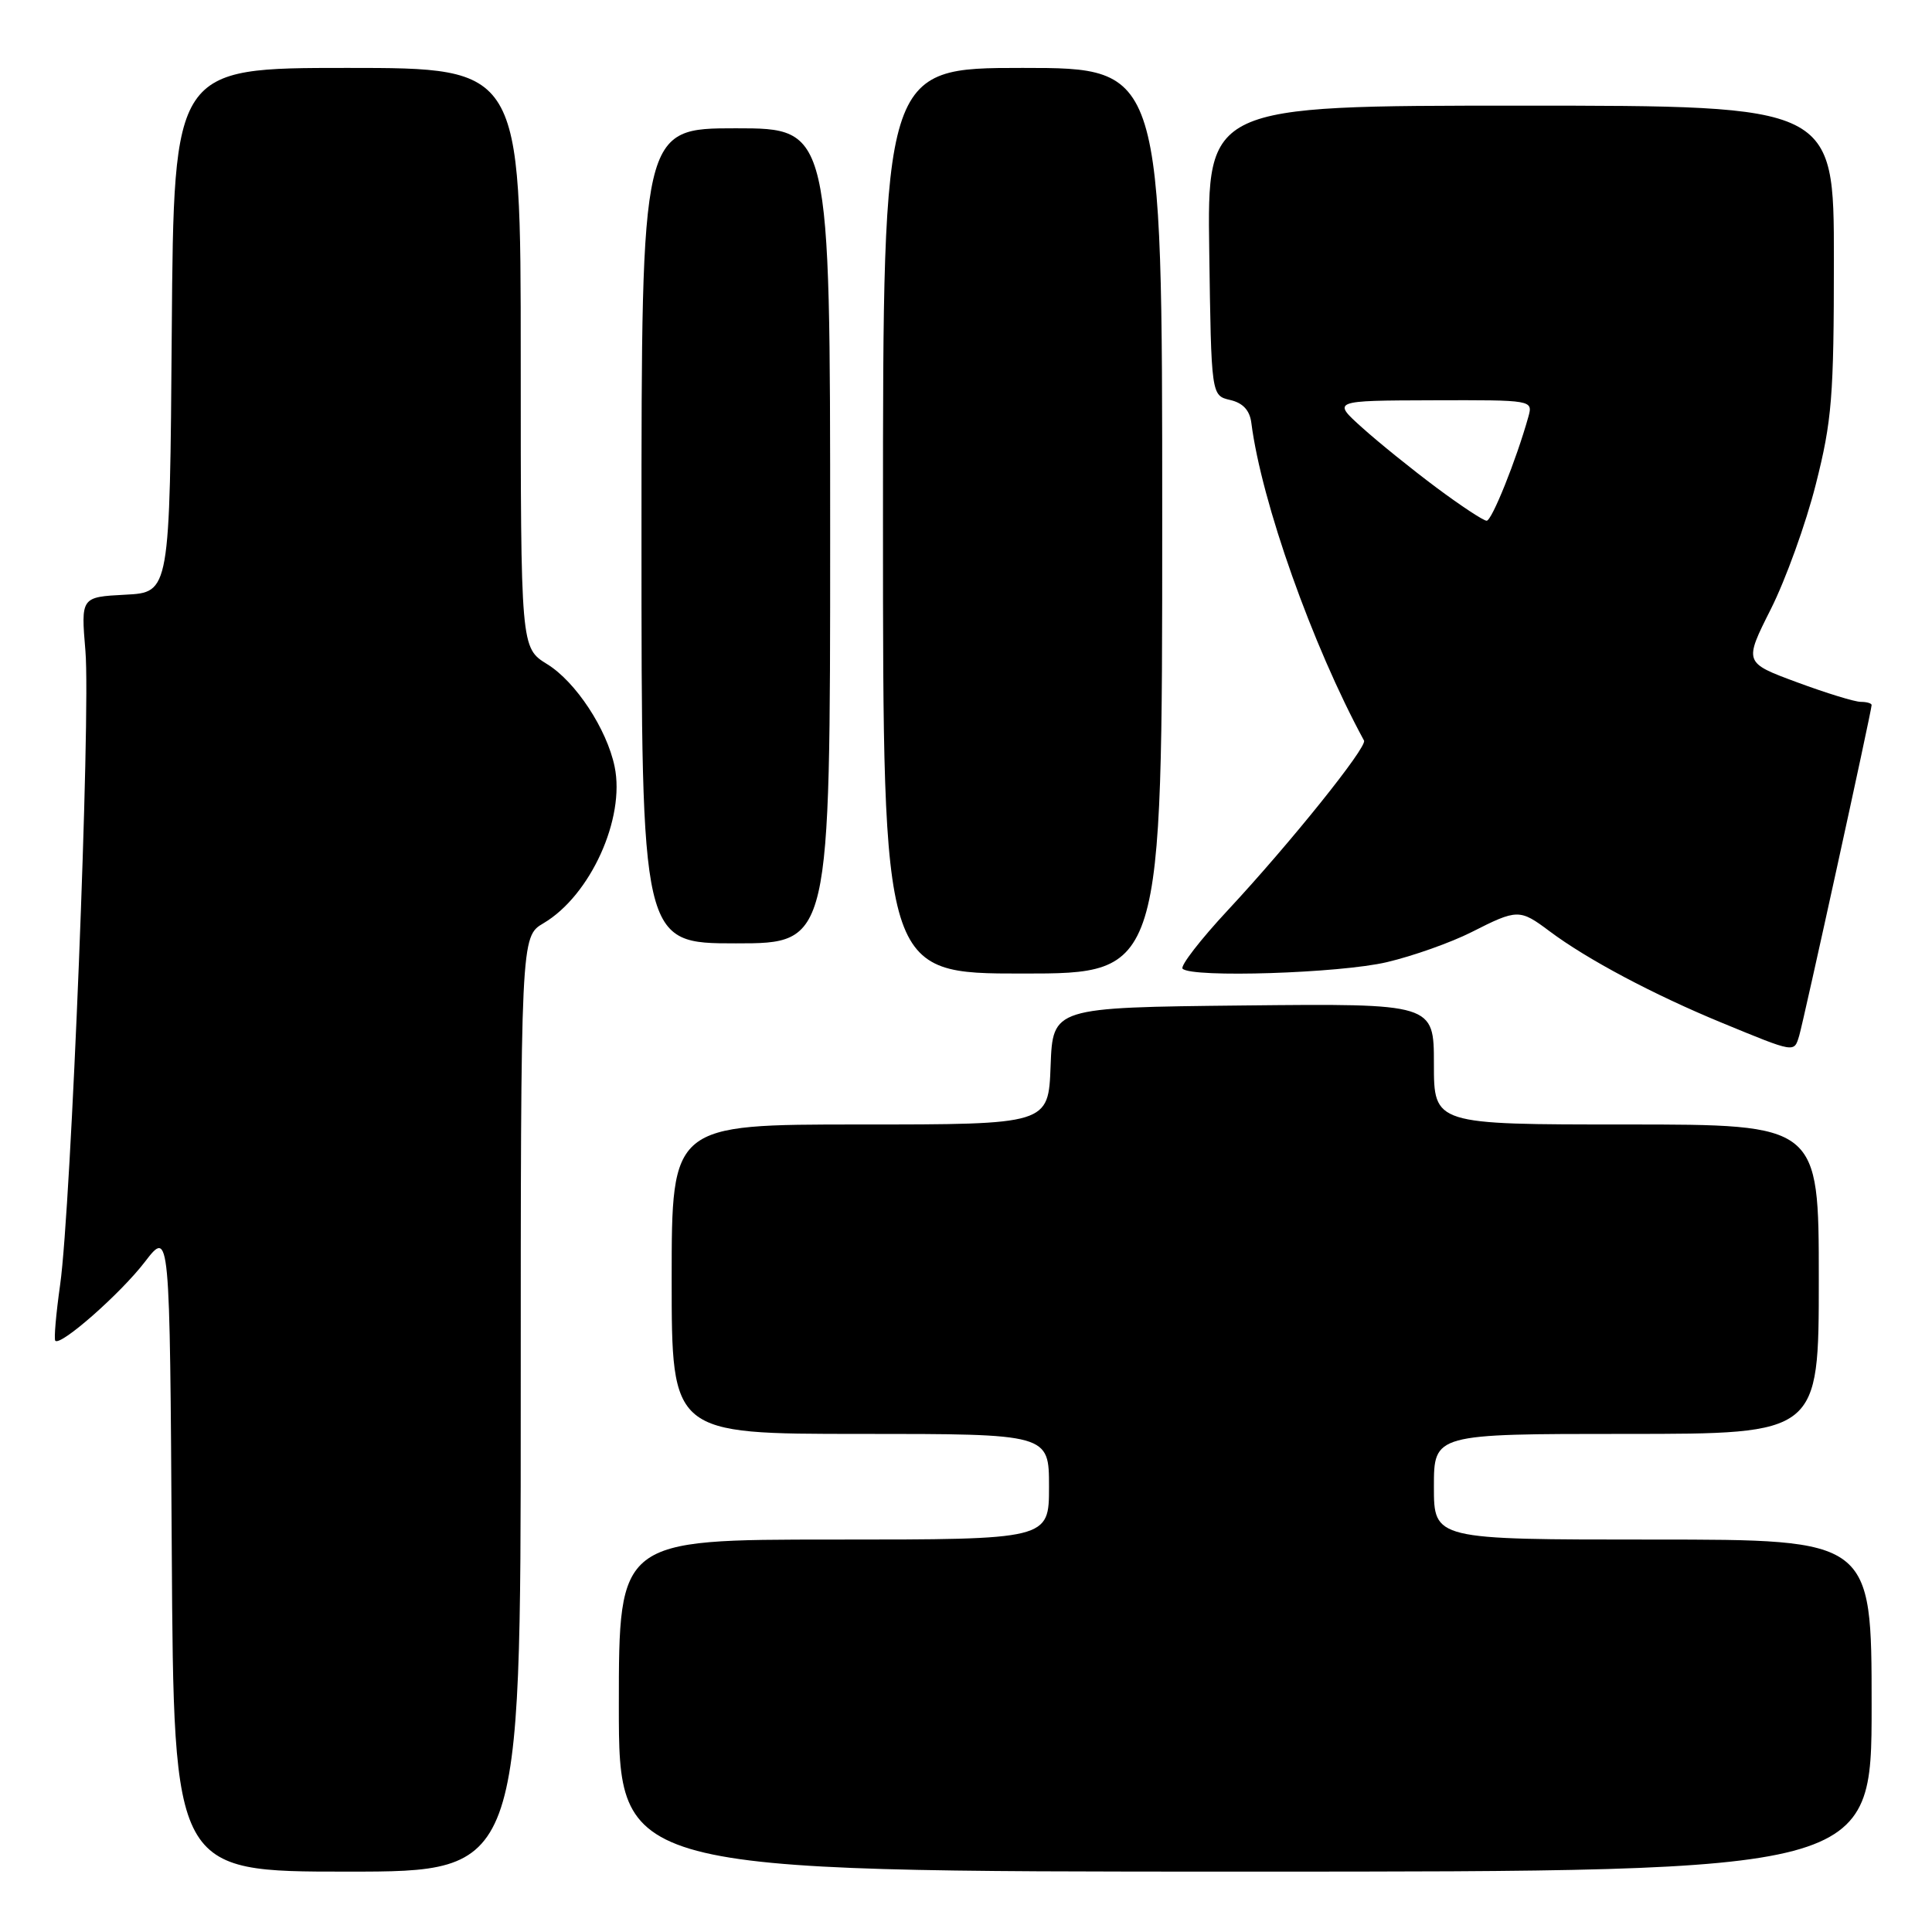 <?xml version="1.0" encoding="UTF-8" standalone="no"?>
<!DOCTYPE svg PUBLIC "-//W3C//DTD SVG 1.1//EN" "http://www.w3.org/Graphics/SVG/1.1/DTD/svg11.dtd" >
<svg xmlns="http://www.w3.org/2000/svg" xmlns:xlink="http://www.w3.org/1999/xlink" version="1.1" viewBox="0 0 256 256">
 <g >
 <path fill="currentColor"
d=" M 69.00 186.06 C 69.00 124.11 69.00 124.11 72.02 122.33 C 78.23 118.66 82.87 108.44 81.44 101.58 C 80.41 96.61 76.29 90.34 72.51 88.01 C 69.00 85.84 69.00 85.84 69.00 47.42 C 69.00 9.00 69.00 9.00 46.01 9.00 C 23.03 9.00 23.03 9.00 22.76 43.75 C 22.50 78.50 22.50 78.50 16.61 78.80 C 10.72 79.11 10.72 79.11 11.32 86.27 C 12.03 94.71 9.42 159.98 7.97 170.22 C 7.42 174.12 7.13 177.46 7.33 177.66 C 8.05 178.38 15.99 171.39 19.20 167.20 C 22.50 162.91 22.50 162.91 22.76 205.45 C 23.02 248.00 23.02 248.00 46.01 248.00 C 69.00 248.00 69.00 248.00 69.00 186.06 Z  M 248.00 226.00 C 248.00 204.00 248.00 204.00 219.00 204.00 C 190.00 204.00 190.00 204.00 190.00 197.00 C 190.00 190.00 190.00 190.00 215.50 190.00 C 241.00 190.00 241.00 190.00 241.00 169.50 C 241.00 149.00 241.00 149.00 215.50 149.00 C 190.00 149.00 190.00 149.00 190.00 140.98 C 190.00 132.97 190.00 132.97 164.75 133.23 C 139.50 133.50 139.50 133.50 139.21 141.25 C 138.92 149.00 138.92 149.00 113.96 149.00 C 89.00 149.00 89.00 149.00 89.00 169.50 C 89.00 190.00 89.00 190.00 114.00 190.00 C 139.00 190.00 139.00 190.00 139.00 197.00 C 139.00 204.00 139.00 204.00 110.50 204.00 C 82.00 204.00 82.00 204.00 82.00 226.00 C 82.00 248.00 82.00 248.00 165.00 248.00 C 248.00 248.00 248.00 248.00 248.00 226.00 Z  M 238.40 137.25 C 238.96 135.41 248.00 94.16 248.00 93.42 C 248.00 93.19 247.35 93.00 246.56 93.00 C 245.76 93.00 241.96 91.83 238.10 90.40 C 231.08 87.80 231.08 87.80 234.64 80.72 C 236.60 76.83 239.29 69.39 240.60 64.19 C 242.74 55.75 243.00 52.57 243.00 34.37 C 243.00 14.00 243.00 14.00 201.48 14.00 C 159.96 14.00 159.96 14.00 160.23 33.21 C 160.50 52.41 160.50 52.41 163.00 53.00 C 164.70 53.39 165.60 54.37 165.81 56.04 C 167.15 66.52 173.88 85.50 180.74 98.13 C 181.20 98.97 170.93 111.76 162.69 120.61 C 159.04 124.53 156.35 128.02 156.70 128.36 C 157.92 129.59 177.56 128.96 183.77 127.49 C 187.22 126.68 192.26 124.89 194.99 123.51 C 201.06 120.43 201.37 120.43 205.32 123.39 C 210.30 127.12 219.09 131.79 228.17 135.53 C 237.91 139.54 237.71 139.51 238.40 137.25 Z  M 154.00 69.00 C 154.00 9.00 154.00 9.00 135.50 9.00 C 117.00 9.00 117.00 9.00 117.00 69.00 C 117.00 129.00 117.00 129.00 135.50 129.00 C 154.00 129.00 154.00 129.00 154.00 69.00 Z  M 110.00 71.00 C 110.00 17.00 110.00 17.00 97.50 17.00 C 85.00 17.00 85.00 17.00 85.00 71.00 C 85.00 125.00 85.00 125.00 97.50 125.00 C 110.00 125.00 110.00 125.00 110.00 71.00 Z  M 190.36 64.63 C 187.14 62.23 182.70 58.65 180.50 56.67 C 176.50 53.08 176.50 53.08 189.82 53.04 C 203.13 53.00 203.13 53.00 202.51 55.25 C 200.92 60.93 197.68 69.00 196.99 69.00 C 196.57 69.00 193.58 67.03 190.36 64.63 Z "/>
</g>
</svg>